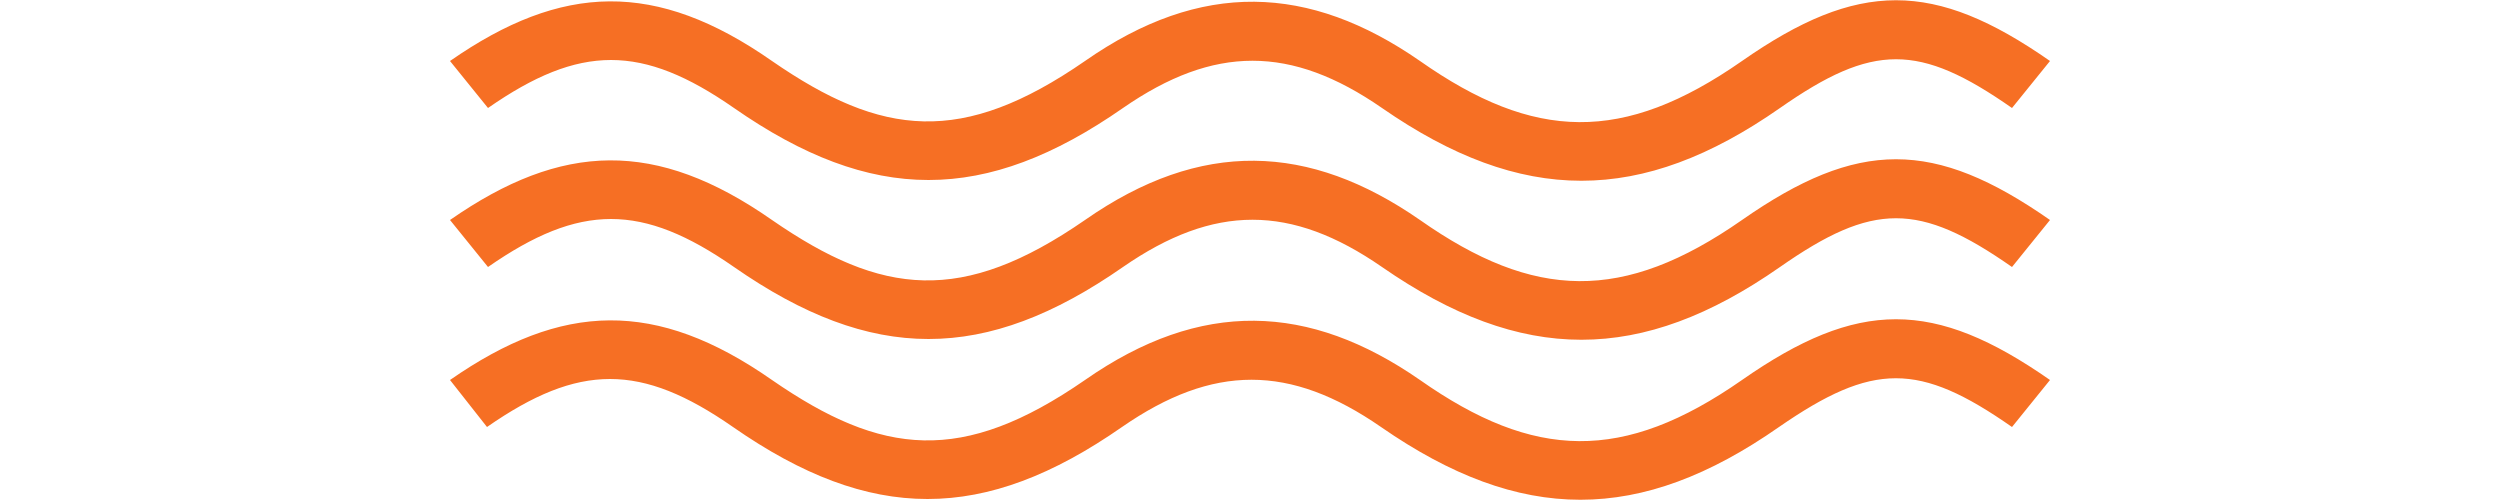 <svg
      xmlns="http://www.w3.org/2000/svg"
      xmlns:xlink="http://www.w3.org/1999/xlink"
      version="1.1"
      xml:space="preserve"
      class="u-svg-content"
      viewBox="0 0 160 50"
      x="0px"
      y="0px"
      id="svg-c9fe"
      style="enable-background: new 0 0 160 50"
      fill="#F66F24" width="250"
    >
      <path
        d="M133,26.7c-13.9,9.7-25.8,9.7-39.8,0c-9.1-6.3-16.8-6.3-25.9,0c-13.8,9.6-25.1,9.6-38.9,0c-9.2-6.4-15.4-6.4-24.6,0L0,22
      c11.2-7.8,20.6-8.1,32.2,0c11,7.6,19,8.5,31.3,0c11.6-8.1,22.4-7.7,33.5,0c11.4,8,20.3,8.3,32.2,0c11.6-8.1,19.2-8.1,30.8,0
      l-3.8,4.7C146.9,20.2,142.3,20.2,133,26.7z M133,10.8c-13.9,9.7-25.8,9.7-39.8,0c-9.1-6.3-16.8-6.3-25.9,0
      c-13.8,9.6-25.1,9.6-38.9,0c-9.2-6.4-15.4-6.4-24.6,0L0,6.1c11.2-7.8,20.6-8.1,32.2,0c11,7.6,19,8.5,31.3,0C75.1-2,85.9-1.6,97,6.1
      c11.4,8,20.3,8.3,32.2,0C140.8-2,148.4-2,160,6.1l-3.8,4.7C146.9,4.3,142.3,4.3,133,10.8z M32.2,38c11,7.6,19,8.5,31.3,0
      c11.6-8.1,22.4-7.7,33.5,0c11.4,8,20.3,8.3,32.2,0c11.6-8.1,19.2-8.1,30.8,0l-3.8,4.7c-9.3-6.5-13.9-6.5-23.3,0
      c-13.9,9.7-25.8,9.7-39.8,0c-9.1-6.3-16.8-6.3-25.9,0c-13.8,9.6-25.1,9.6-38.9,0c-9.2-6.4-15.4-6.4-24.6,0L0,38
      C11.2,30.2,20.6,29.9,32.2,38z"
      ></path>
    </svg>